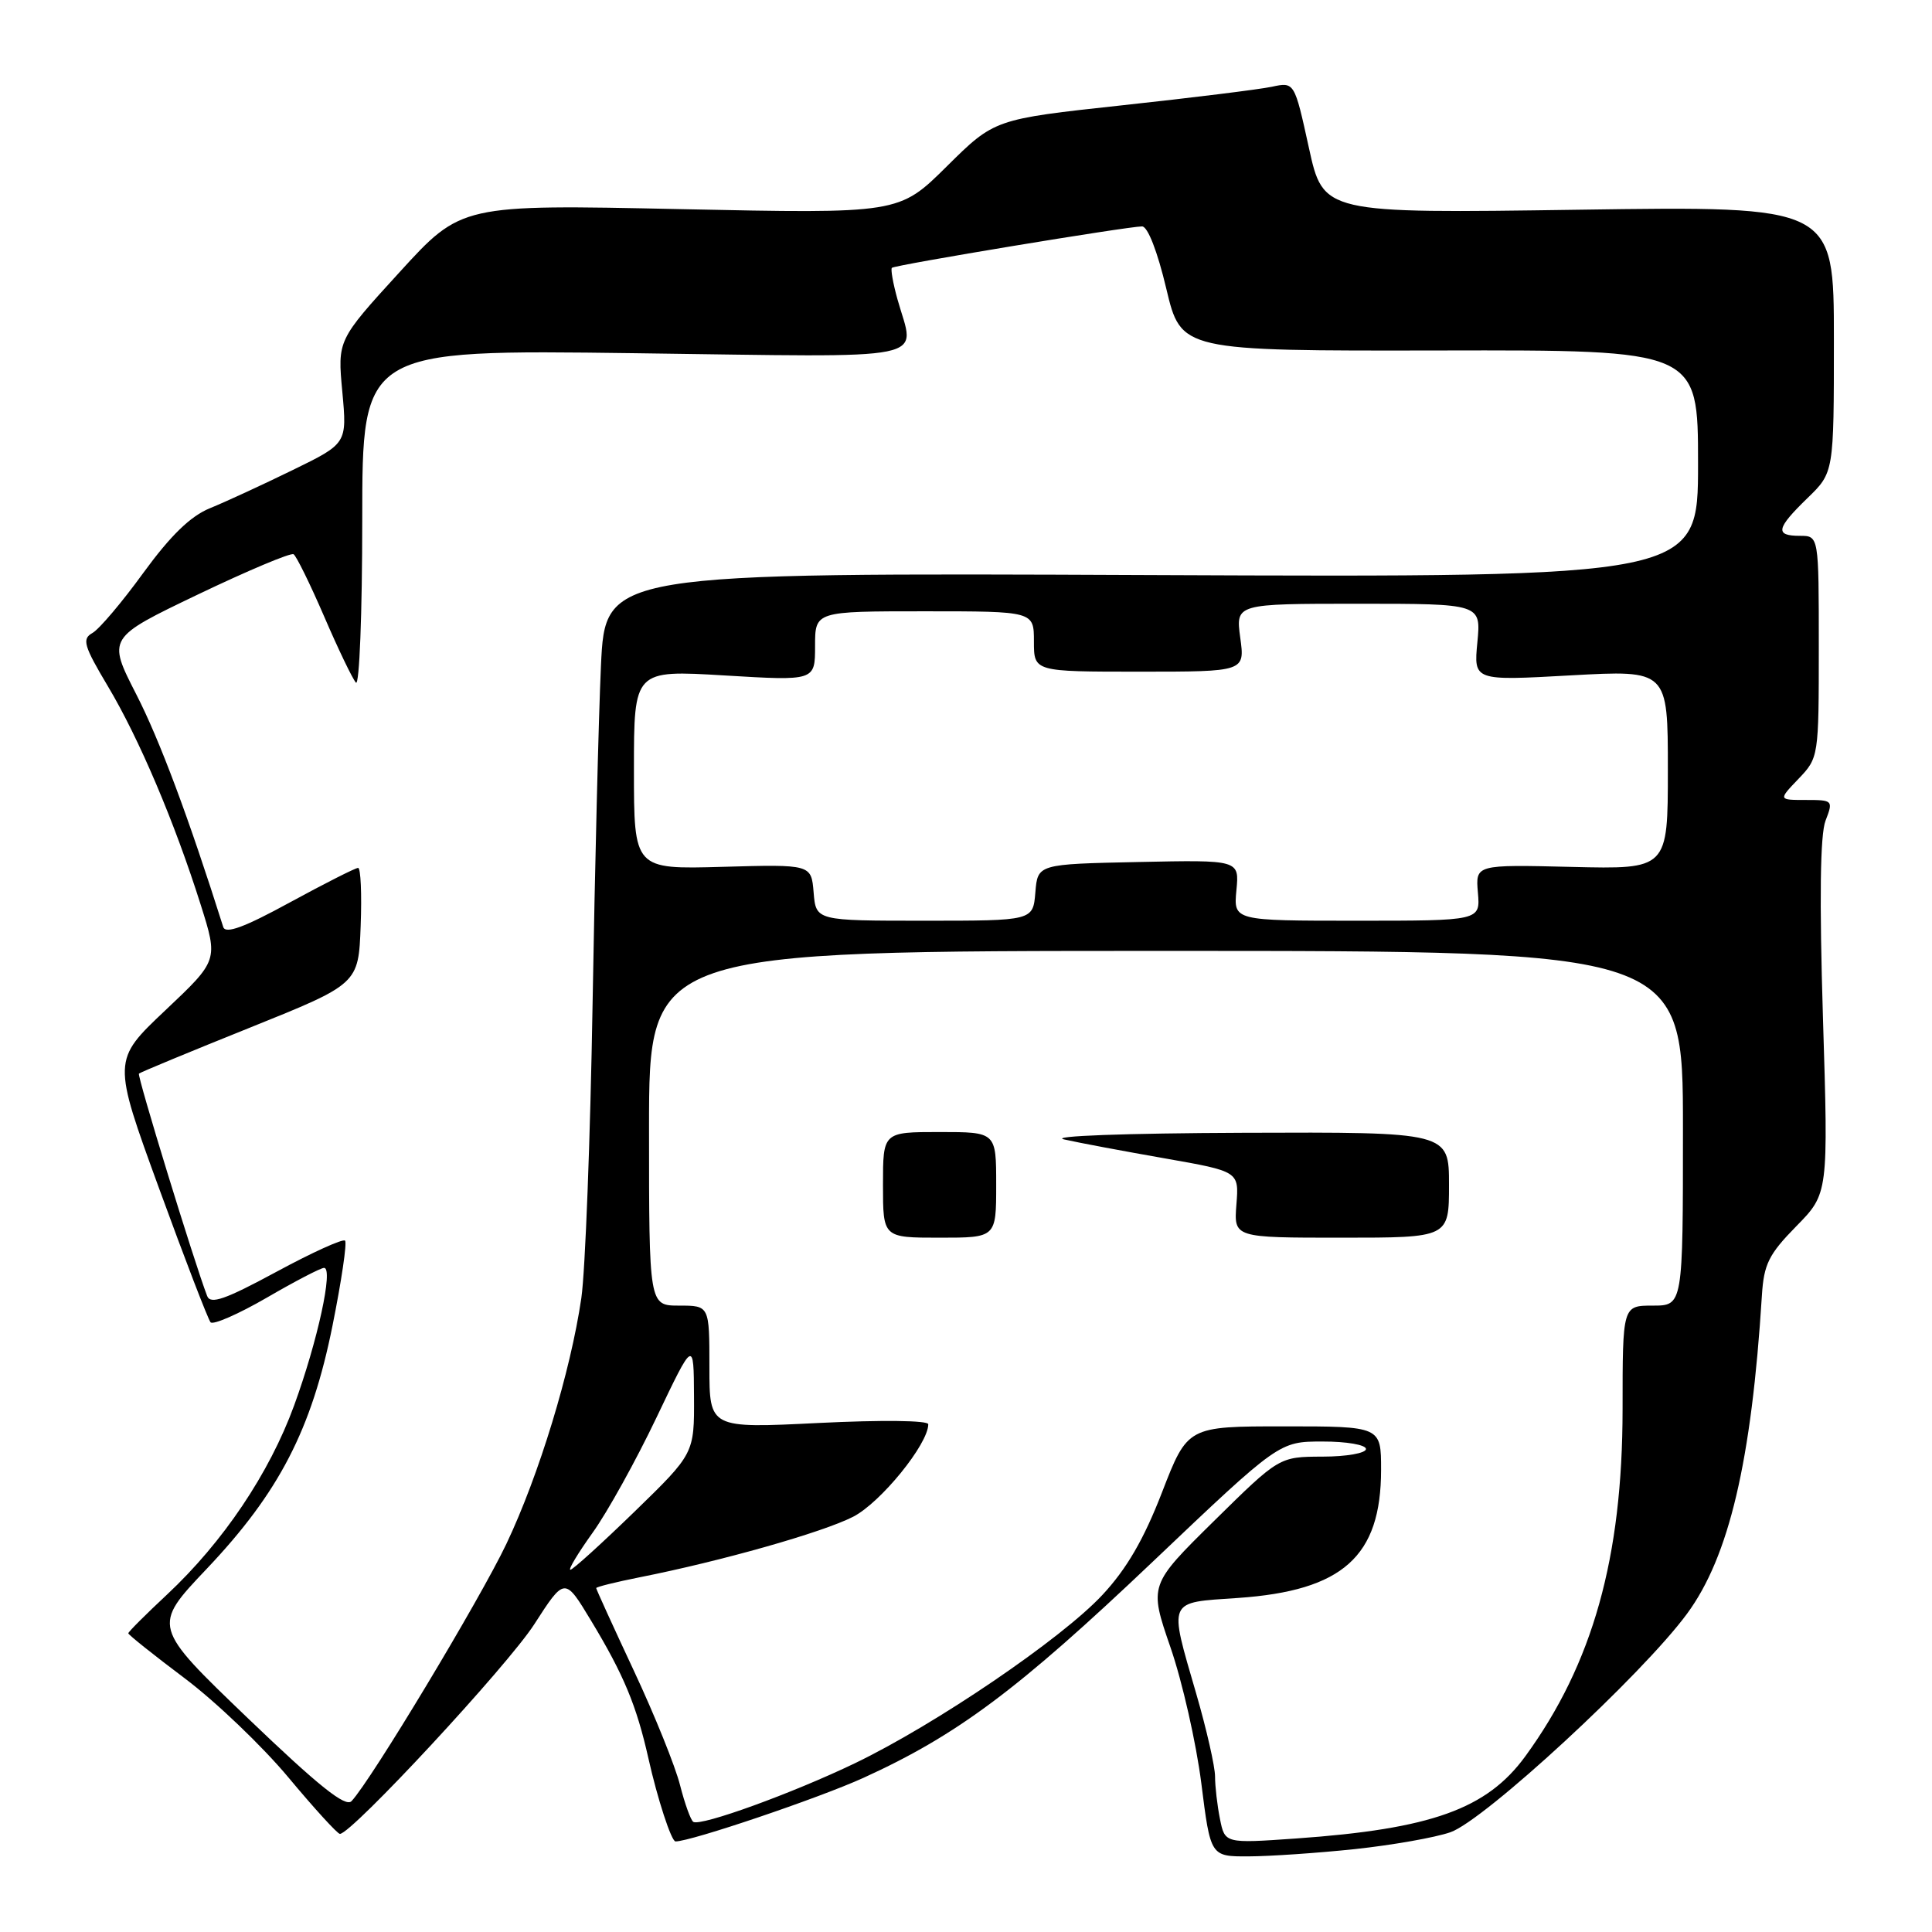 <?xml version="1.0" encoding="UTF-8" standalone="no"?>
<!DOCTYPE svg PUBLIC "-//W3C//DTD SVG 1.1//EN" "http://www.w3.org/Graphics/SVG/1.1/DTD/svg11.dtd" >
<svg xmlns="http://www.w3.org/2000/svg" xmlns:xlink="http://www.w3.org/1999/xlink" version="1.1" viewBox="0 0 256 256">
 <g >
 <path fill="currentColor"
d=" M 179.50 245.02 C 184.45 244.49 190.16 243.49 192.19 242.78 C 196.68 241.22 217.61 221.90 223.54 213.83 C 229.11 206.27 232.09 193.60 233.46 171.66 C 233.72 167.50 234.37 166.20 238.02 162.48 C 242.27 158.15 242.27 158.15 241.55 134.83 C 241.07 119.15 241.18 110.60 241.89 108.75 C 242.93 106.06 242.87 106.00 239.29 106.00 C 235.63 106.00 235.63 106.00 238.31 103.20 C 240.98 100.41 241.00 100.28 241.00 85.70 C 241.00 71.00 241.00 71.00 238.50 71.00 C 235.15 71.00 235.35 70.03 239.50 66.00 C 243.00 62.61 243.00 62.61 243.00 44.95 C 243.00 27.30 243.00 27.30 209.17 27.79 C 175.34 28.28 175.34 28.28 173.43 19.56 C 171.52 10.85 171.52 10.85 168.51 11.50 C 166.85 11.85 157.91 12.96 148.63 13.96 C 131.77 15.79 131.77 15.79 125.45 22.05 C 119.12 28.32 119.12 28.32 90.13 27.71 C 61.13 27.09 61.13 27.09 52.93 36.08 C 44.72 45.07 44.72 45.07 45.36 51.92 C 45.99 58.77 45.99 58.77 38.75 62.30 C 34.76 64.25 29.84 66.52 27.82 67.34 C 25.24 68.39 22.60 70.96 18.99 75.91 C 16.17 79.80 13.13 83.39 12.24 83.88 C 10.84 84.67 11.10 85.57 14.30 90.94 C 18.44 97.88 23.13 108.93 26.59 119.87 C 28.92 127.25 28.92 127.25 21.91 133.87 C 14.89 140.50 14.89 140.50 21.09 157.50 C 24.50 166.85 27.57 174.82 27.90 175.21 C 28.24 175.59 31.58 174.13 35.33 171.96 C 39.08 169.78 42.50 168.00 42.94 168.00 C 44.20 168.00 42.09 177.69 38.97 186.24 C 35.69 195.22 29.56 204.34 22.13 211.29 C 19.31 213.92 17.00 216.23 17.00 216.42 C 17.00 216.61 20.36 219.29 24.47 222.38 C 28.58 225.47 34.76 231.38 38.20 235.50 C 41.64 239.63 44.72 243.00 45.04 243.00 C 46.59 243.00 67.26 220.72 70.79 215.23 C 74.83 208.96 74.83 208.96 78.31 214.73 C 82.65 221.91 84.34 225.98 85.92 233.00 C 87.11 238.33 88.96 244.00 89.51 244.00 C 91.55 244.00 108.51 238.26 114.42 235.57 C 126.86 229.90 134.91 223.88 152.75 206.93 C 169.50 191.01 169.50 191.01 175.25 191.01 C 178.42 191.00 181.00 191.45 181.00 192.00 C 181.00 192.55 178.41 193.01 175.25 193.01 C 169.50 193.03 169.50 193.03 160.87 201.53 C 152.25 210.03 152.25 210.03 155.10 218.30 C 156.67 222.85 158.50 230.94 159.18 236.29 C 160.40 246.00 160.40 246.00 165.45 245.98 C 168.23 245.97 174.55 245.54 179.50 245.02 Z  M 161.65 241.01 C 161.29 239.22 161.00 236.69 161.00 235.39 C 161.00 234.09 159.88 229.15 158.50 224.40 C 154.85 211.82 154.61 212.38 164.01 211.74 C 177.93 210.78 183.00 206.25 183.00 194.75 C 183.00 189.00 183.00 189.00 170.18 189.00 C 157.36 189.00 157.36 189.00 153.97 197.75 C 151.56 203.98 149.28 207.90 146.07 211.34 C 140.65 217.16 123.98 228.49 113.28 233.64 C 104.98 237.63 92.90 242.01 91.87 241.41 C 91.53 241.20 90.74 239.01 90.11 236.54 C 89.49 234.07 86.74 227.25 83.99 221.38 C 81.25 215.52 79.00 210.59 79.00 210.43 C 79.00 210.27 81.59 209.63 84.75 209.00 C 95.56 206.86 108.97 203.06 113.04 200.98 C 116.68 199.12 123.00 191.35 123.00 188.72 C 123.00 188.21 116.82 188.14 108.50 188.55 C 94.00 189.27 94.00 189.27 94.00 181.13 C 94.00 173.00 94.00 173.00 90.00 173.00 C 86.00 173.00 86.00 173.00 86.00 149.50 C 86.00 126.00 86.00 126.00 154.50 126.00 C 223.00 126.00 223.00 126.00 223.00 149.50 C 223.00 173.00 223.00 173.00 219.00 173.00 C 215.00 173.00 215.00 173.00 215.00 186.75 C 214.99 206.40 211.05 220.46 202.11 232.72 C 197.01 239.71 189.65 242.35 171.72 243.61 C 162.30 244.27 162.30 244.27 161.65 241.01 Z  M 132.00 157.00 C 132.00 150.00 132.00 150.00 124.50 150.00 C 117.00 150.00 117.00 150.00 117.00 157.00 C 117.00 164.00 117.00 164.00 124.50 164.00 C 132.00 164.00 132.00 164.00 132.00 157.00 Z  M 192.00 157.00 C 192.00 150.00 192.00 150.00 164.75 150.10 C 149.03 150.16 138.98 150.53 141.00 150.98 C 142.93 151.42 148.93 152.54 154.34 153.49 C 164.18 155.22 164.18 155.22 163.83 159.61 C 163.49 164.00 163.49 164.00 177.74 164.00 C 192.00 164.00 192.00 164.00 192.00 157.00 Z  M 32.83 227.66 C 20.16 215.50 20.16 215.50 27.39 207.88 C 36.98 197.76 41.29 189.44 44.06 175.65 C 45.25 169.73 46.00 164.66 45.72 164.39 C 45.44 164.11 41.34 165.97 36.61 168.53 C 29.84 172.19 27.89 172.87 27.45 171.73 C 25.74 167.28 18.14 142.52 18.41 142.26 C 18.58 142.09 25.19 139.35 33.11 136.17 C 47.50 130.38 47.50 130.38 47.79 122.69 C 47.95 118.46 47.80 115.00 47.45 115.00 C 47.10 115.00 43.03 117.06 38.40 119.58 C 32.36 122.88 29.88 123.79 29.58 122.83 C 24.98 108.28 21.16 98.06 18.06 92.01 C 14.23 84.52 14.23 84.52 26.23 78.77 C 32.83 75.61 38.53 73.21 38.90 73.44 C 39.27 73.67 41.09 77.38 42.95 81.68 C 44.80 85.98 46.70 89.93 47.16 90.45 C 47.62 90.97 48.00 81.26 48.00 68.86 C 48.00 46.33 48.00 46.33 84.00 46.80 C 124.53 47.33 121.24 48.01 118.92 39.66 C 118.33 37.54 118.00 35.67 118.18 35.49 C 118.55 35.11 149.44 30.00 151.33 30.00 C 152.08 30.00 153.37 33.31 154.54 38.25 C 156.50 46.50 156.50 46.50 190.75 46.44 C 225.00 46.37 225.00 46.37 225.00 61.44 C 225.00 76.50 225.00 76.50 152.60 76.20 C 80.21 75.89 80.21 75.89 79.63 88.20 C 79.32 94.96 78.82 115.12 78.52 133.00 C 78.22 150.88 77.55 168.43 77.03 172.00 C 75.61 181.73 71.41 195.49 67.10 204.57 C 63.61 211.91 49.19 235.88 46.58 238.66 C 45.78 239.51 42.21 236.65 32.83 227.66 Z  M 78.52 203.10 C 80.46 200.41 84.26 193.55 86.98 187.85 C 91.92 177.50 91.92 177.50 91.96 185.05 C 92.00 192.60 92.00 192.60 84.08 200.30 C 79.72 204.53 75.90 208.00 75.58 208.00 C 75.26 208.00 76.59 205.80 78.52 203.10 Z  M 107.81 118.26 C 107.50 114.53 107.50 114.53 95.75 114.86 C 84.00 115.19 84.00 115.19 84.00 101.98 C 84.00 88.78 84.00 88.78 96.00 89.50 C 108.00 90.22 108.00 90.22 108.00 85.61 C 108.00 81.00 108.00 81.00 122.50 81.00 C 137.00 81.00 137.00 81.00 137.00 85.00 C 137.00 89.00 137.00 89.00 150.98 89.00 C 164.96 89.00 164.96 89.00 164.34 84.50 C 163.73 80.00 163.73 80.00 179.99 80.00 C 196.25 80.00 196.25 80.00 195.76 85.10 C 195.27 90.21 195.27 90.21 208.14 89.49 C 221.00 88.78 221.00 88.78 221.00 101.98 C 221.00 115.18 221.00 115.18 208.26 114.87 C 195.51 114.56 195.51 114.56 195.83 118.28 C 196.15 122.00 196.15 122.00 179.80 122.00 C 163.45 122.00 163.45 122.00 163.83 117.97 C 164.22 113.94 164.22 113.94 150.86 114.22 C 137.50 114.50 137.50 114.50 137.19 118.25 C 136.88 122.00 136.88 122.00 122.50 122.00 C 108.12 122.00 108.12 122.00 107.81 118.26 Z "/>
</g>
</svg>